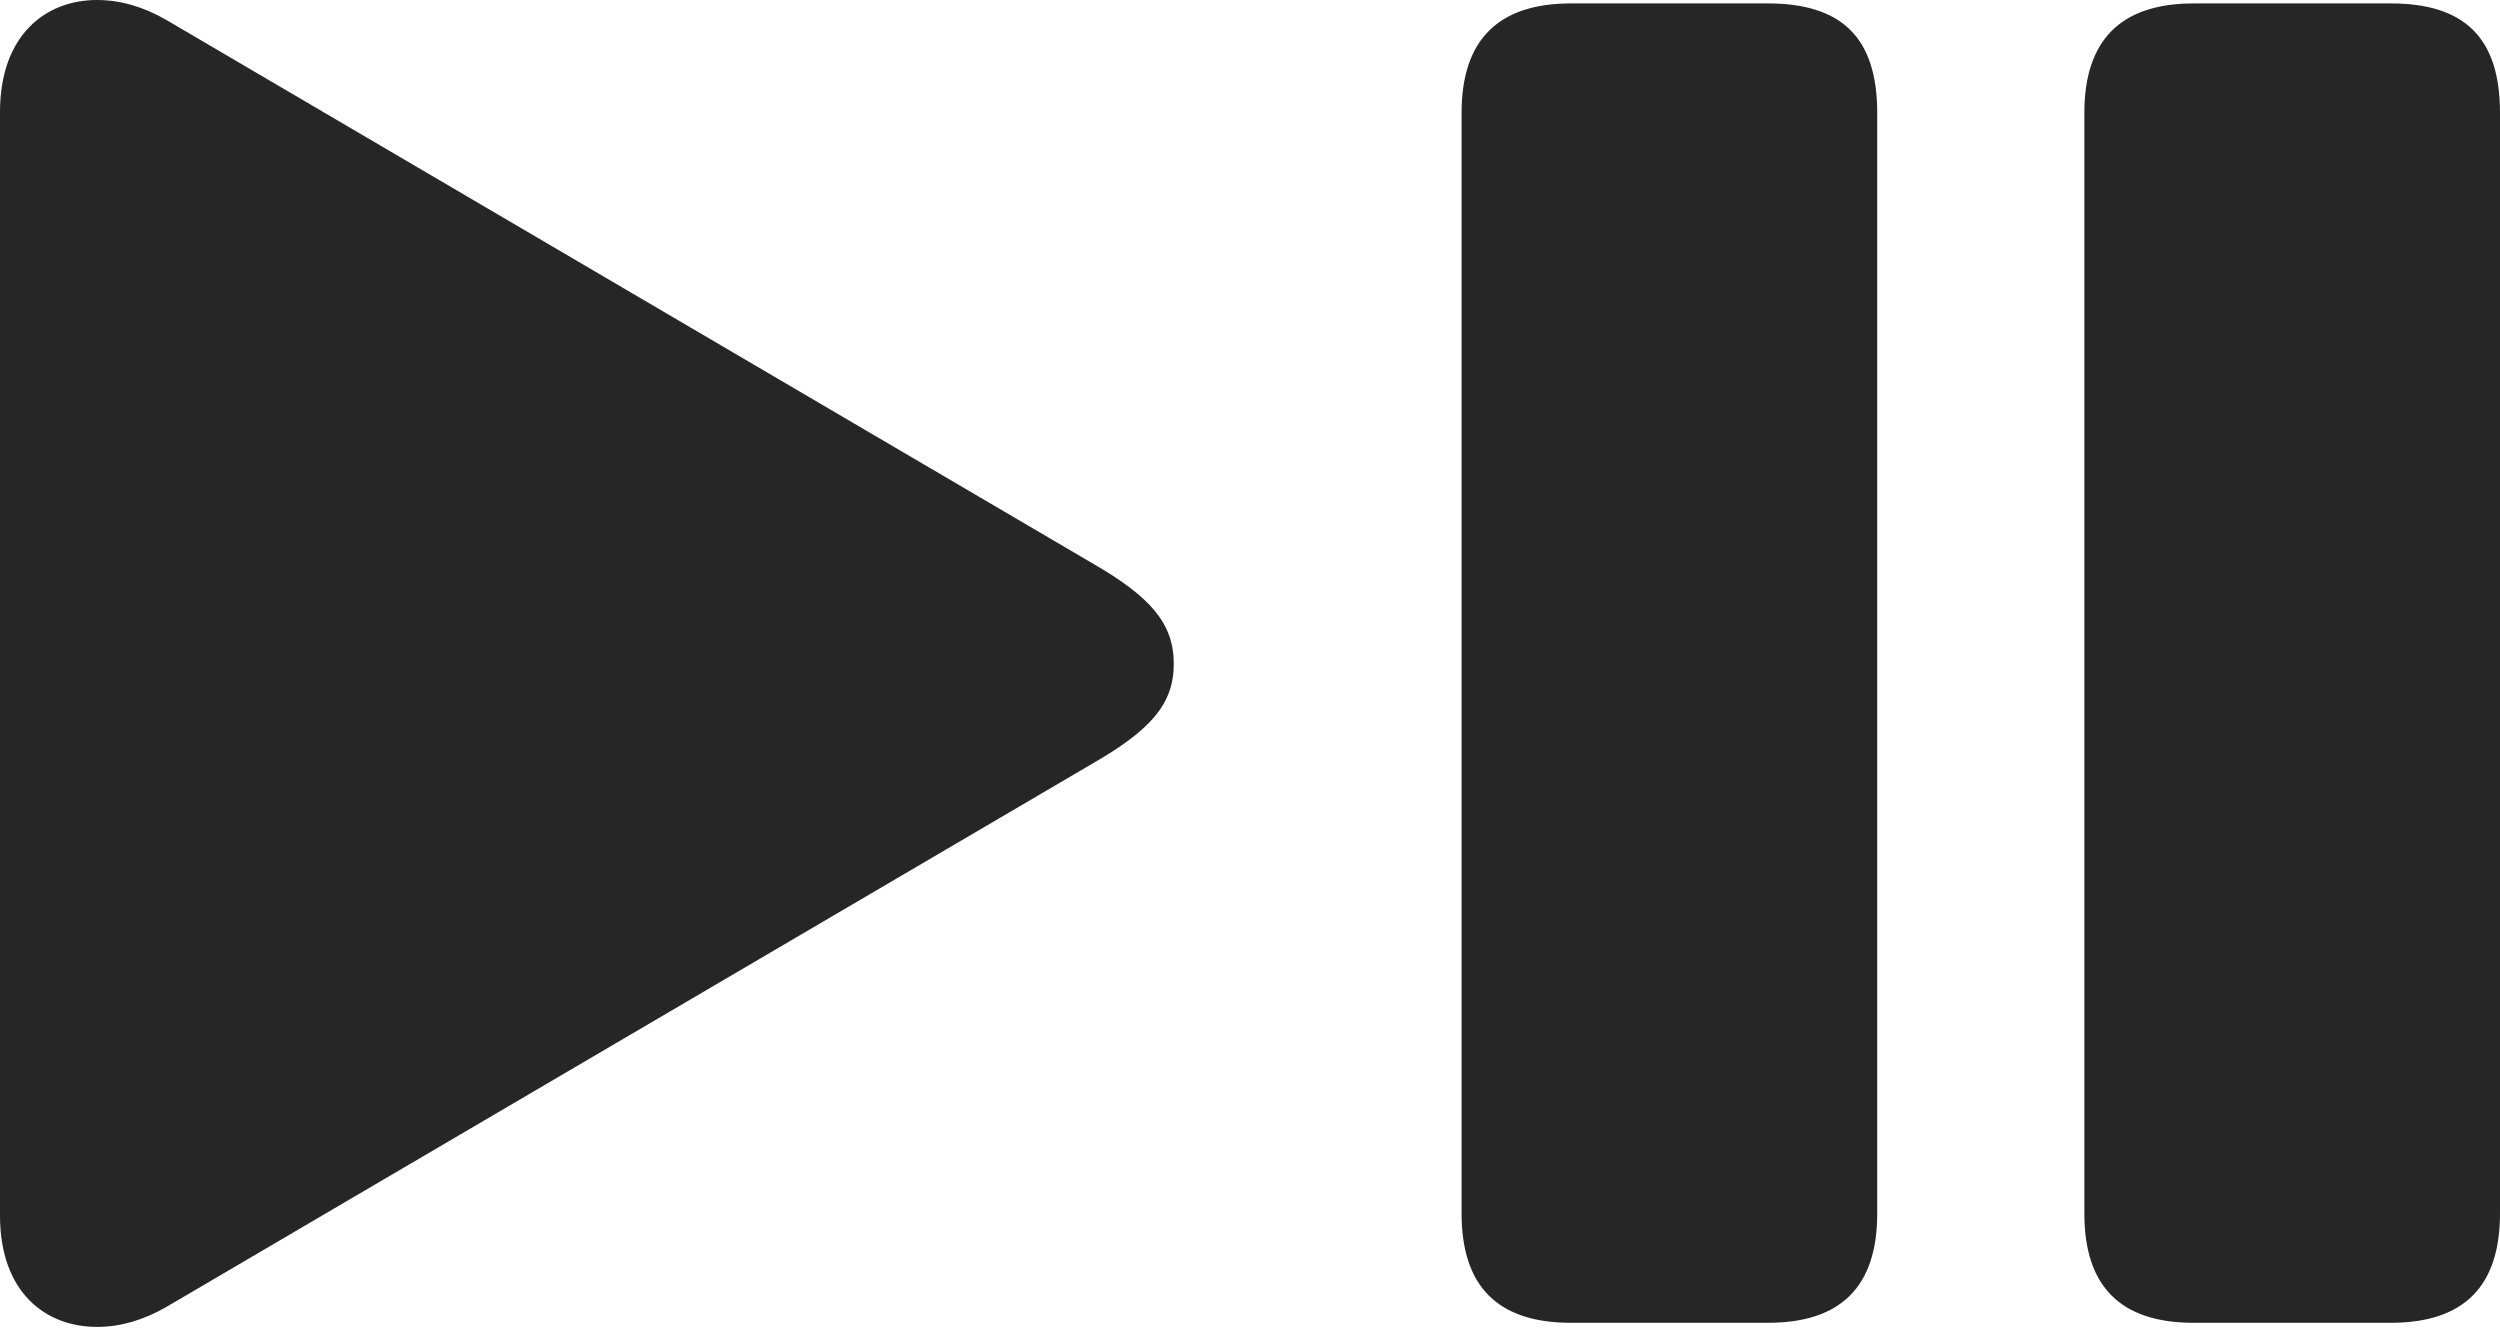 <?xml version="1.0" encoding="UTF-8"?>
<!--Generator: Apple Native CoreSVG 326-->
<!DOCTYPE svg
PUBLIC "-//W3C//DTD SVG 1.1//EN"
       "http://www.w3.org/Graphics/SVG/1.1/DTD/svg11.dtd">
<svg version="1.1" xmlns="http://www.w3.org/2000/svg" xmlns:xlink="http://www.w3.org/1999/xlink" viewBox="0 0 914.25 485.75">
 <g>
  <rect height="485.75" opacity="0" width="914.25" x="0" y="0"/>
  <path d="M0 444.5C0 472.5 16.5 485.25 35.5 485.25C44 485.25 52.5 482.75 60.75 478L399.5 279.25C420.75 267 429.25 257.5 429.25 242.75C429.25 228 420.75 218.25 399.5 206L60.75 7.25C52.5 2.5 44 0 35.5 0C16.5 0 0 13 0 41ZM574.5 483.75L646.5 483.75C673.25 483.75 686.5 470.5 686.5 443.75L686.5 41.25C686.5 13.5 673.25 1.25 646.5 1.25L574.5 1.25C547.75 1.25 534.5 14.75 534.5 41.25L534.5 443.75C534.5 470.5 547.75 483.75 574.5 483.75ZM802.25 483.75L874.25 483.75C901 483.75 914.25 470.5 914.25 443.75L914.25 41.25C914.25 13.5 901 1.25 874.25 1.25L802.25 1.25C775.5 1.25 762.25 14.75 762.25 41.25L762.25 443.75C762.25 470.5 775.5 483.75 802.25 483.75Z" fill="black" fill-opacity="0.85"/>
 </g>
</svg>
